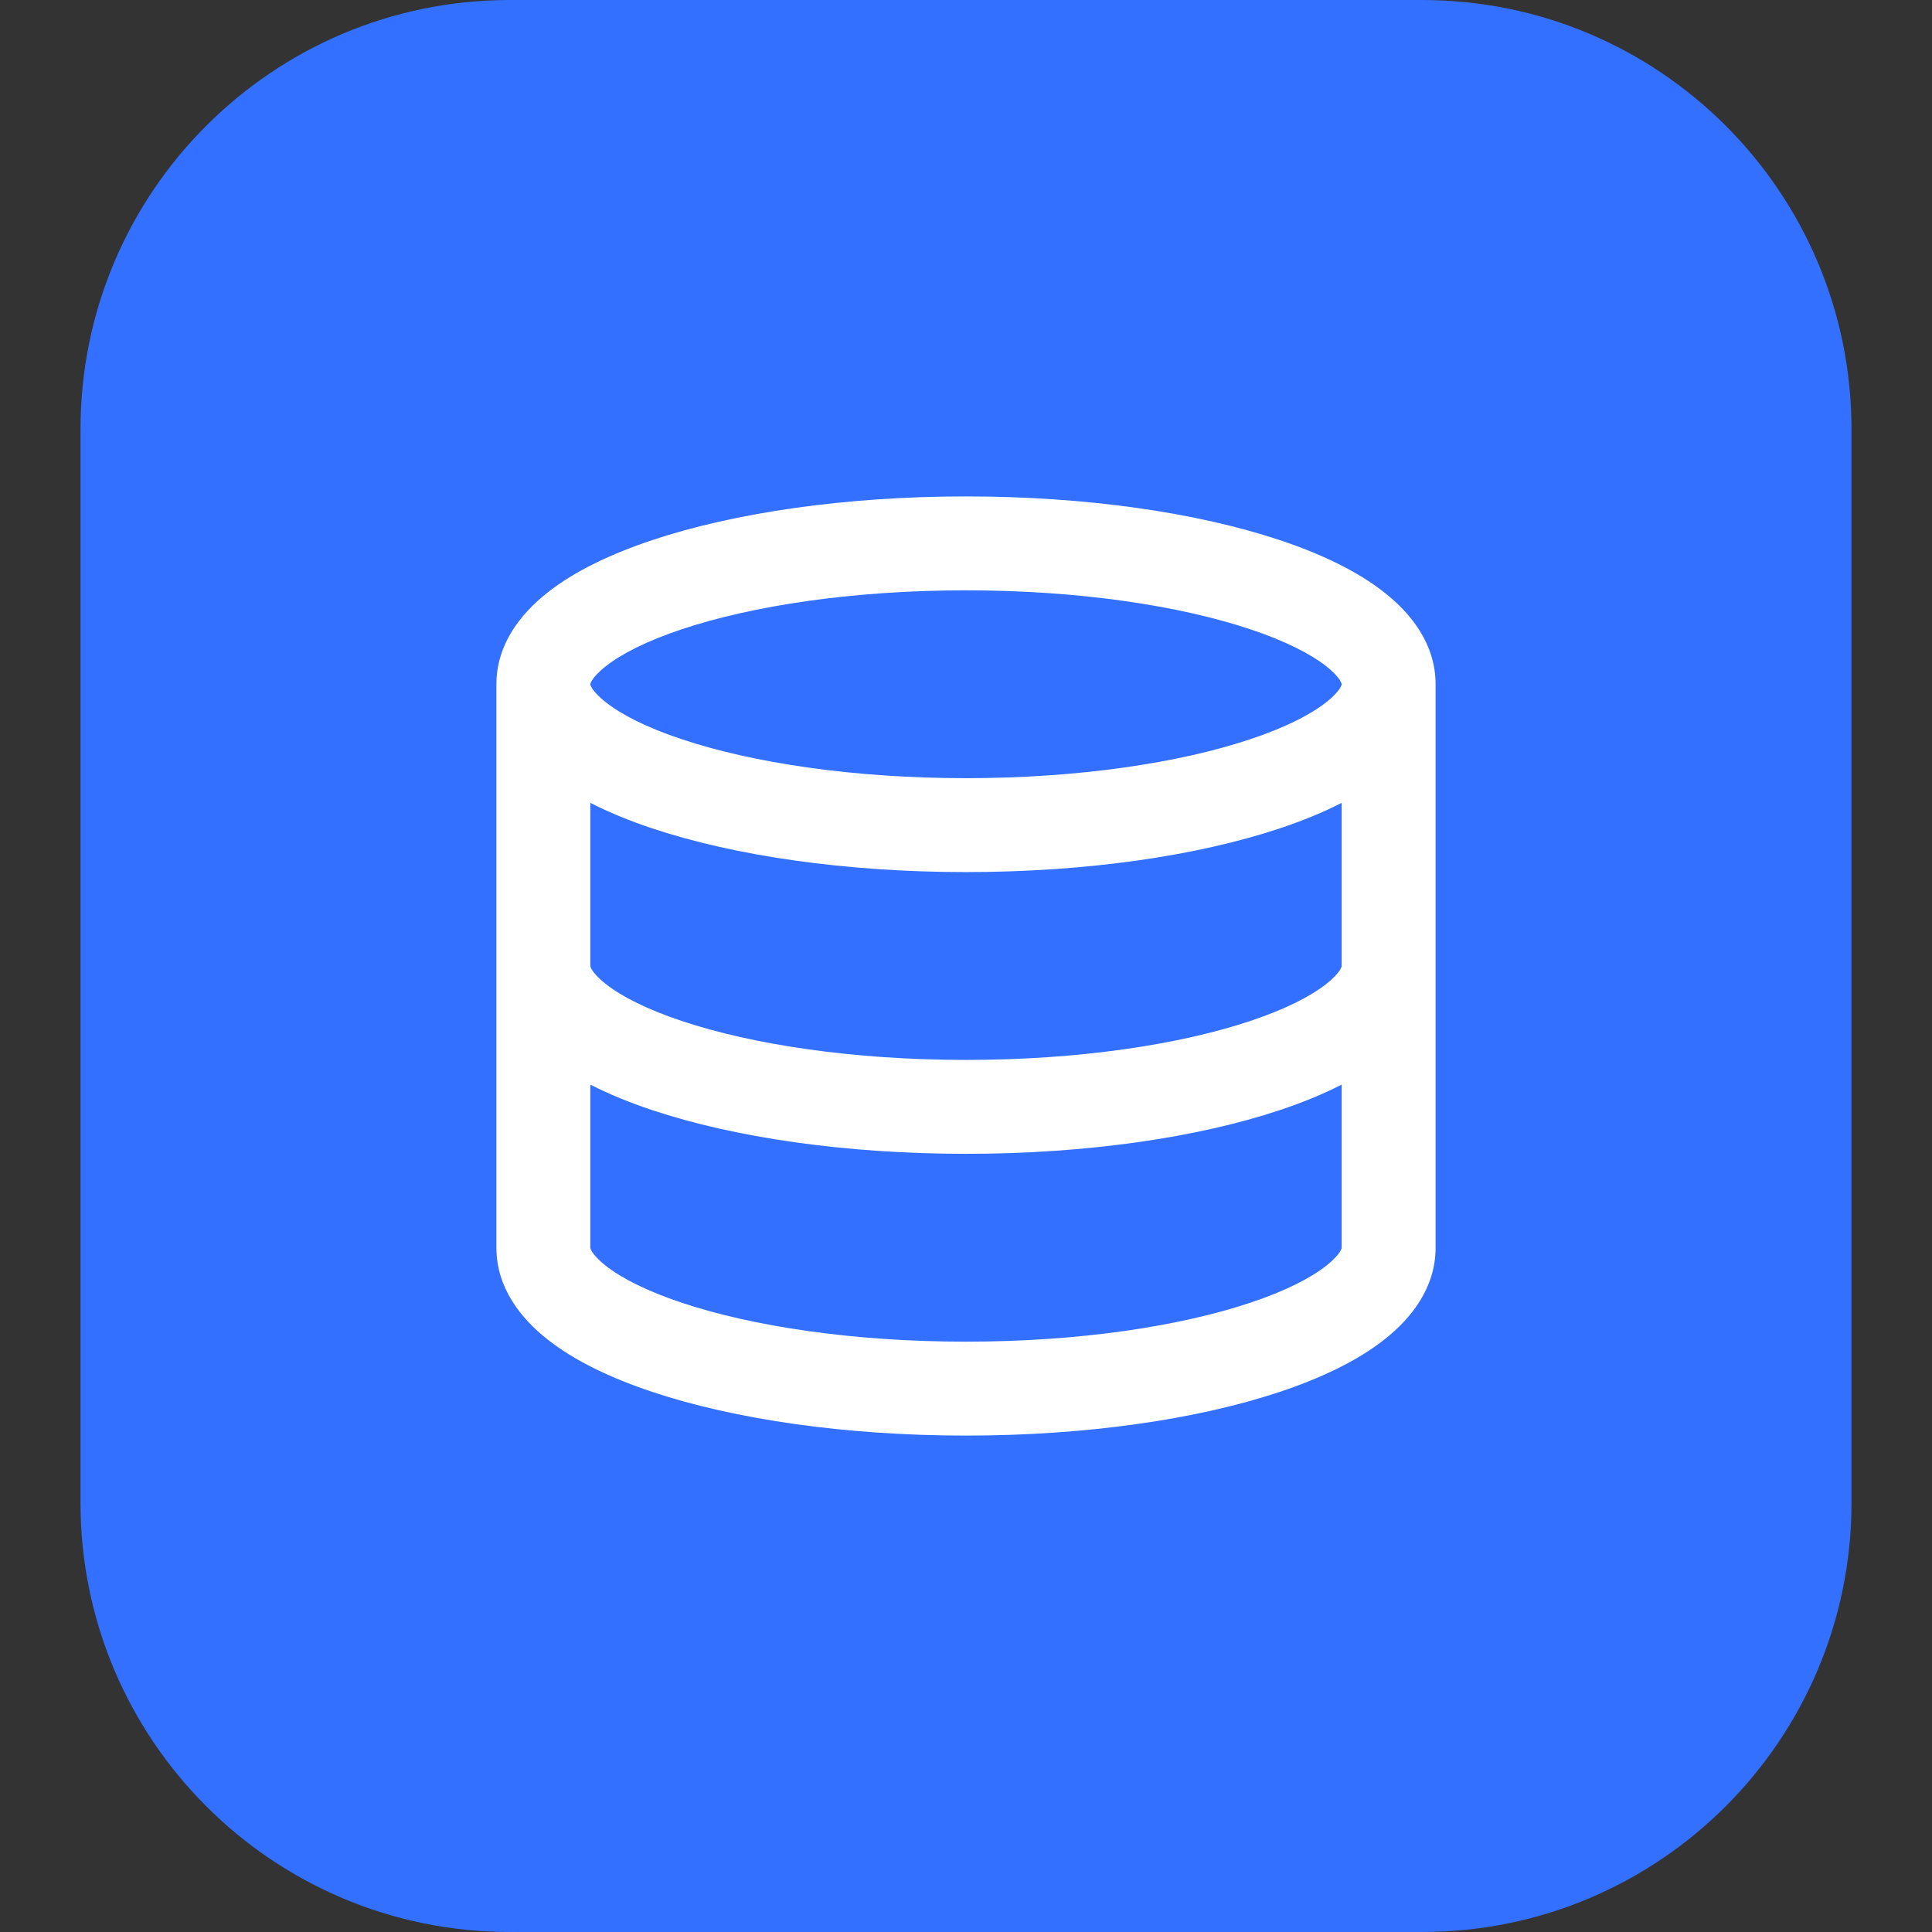 <svg width="18" height="18" viewBox="0 0 18 18" fill="none" xmlns="http://www.w3.org/2000/svg">
<rect x="0" y="0" width="18" height="18" fill="#333333" stroke="none"/>
<path d="M0.75 4C0.75 1.791 2.541 0 4.75 0H13.25C15.459 0 17.25 1.791 17.25 4V14C17.25 16.209 15.459 18 13.25 18H4.75C2.541 18 0.75 16.209 0.75 14V4Z" fill="#3370FF"/>
<path fill-rule="evenodd" clip-rule="evenodd" d="M13.375 11.625C13.375 11.998 13.148 12.283 12.899 12.479C12.645 12.68 12.304 12.841 11.923 12.968C11.155 13.224 10.121 13.375 9 13.375C7.879 13.375 6.845 13.224 6.077 12.968C5.696 12.841 5.355 12.68 5.101 12.479C4.852 12.283 4.625 11.998 4.625 11.625V6.375C4.625 6.002 4.852 5.717 5.101 5.521C5.355 5.32 5.696 5.159 6.077 5.032C6.845 4.776 7.879 4.625 9 4.625C10.121 4.625 11.155 4.776 11.923 5.032C12.304 5.159 12.645 5.32 12.899 5.521C13.148 5.717 13.375 6.002 13.375 6.375V11.625ZM5.5 6.375C5.5 6.375 5.5 6.373 5.501 6.368C5.503 6.363 5.506 6.354 5.515 6.339C5.534 6.309 5.572 6.264 5.643 6.208C5.787 6.094 6.023 5.972 6.354 5.862C7.011 5.643 7.947 5.5 9 5.5C10.053 5.5 10.989 5.643 11.646 5.862C11.977 5.972 12.213 6.094 12.357 6.208C12.428 6.264 12.466 6.309 12.485 6.339C12.493 6.354 12.497 6.363 12.499 6.368C12.5 6.373 12.5 6.375 12.5 6.375C12.5 6.375 12.5 6.375 12.5 6.375C12.5 6.375 12.5 6.378 12.499 6.382C12.497 6.387 12.493 6.396 12.485 6.411C12.466 6.441 12.428 6.486 12.357 6.542C12.213 6.656 11.977 6.778 11.646 6.888C10.989 7.107 10.053 7.25 9 7.25C7.947 7.25 7.011 7.107 6.354 6.888C6.023 6.778 5.787 6.656 5.643 6.542C5.572 6.486 5.534 6.441 5.515 6.411C5.506 6.396 5.503 6.387 5.501 6.382C5.5 6.378 5.5 6.375 5.5 6.375ZM12.5 7.48C12.325 7.57 12.13 7.649 11.923 7.718C11.155 7.974 10.121 8.125 9 8.125C7.879 8.125 6.845 7.974 6.077 7.718C5.87 7.649 5.676 7.57 5.5 7.48V9C5.5 9.001 5.5 9.003 5.501 9.007C5.503 9.012 5.506 9.021 5.515 9.036C5.534 9.066 5.572 9.111 5.643 9.167C5.787 9.281 6.023 9.403 6.354 9.513C7.011 9.732 7.947 9.875 9 9.875C10.053 9.875 10.989 9.732 11.646 9.513C11.977 9.403 12.213 9.281 12.357 9.167C12.428 9.111 12.466 9.066 12.485 9.036C12.493 9.021 12.497 9.012 12.499 9.007C12.5 9.002 12.5 9.001 12.5 9C12.5 9 12.5 9 12.5 9V7.48ZM12.5 10.105C12.325 10.195 12.13 10.274 11.923 10.343C11.155 10.599 10.121 10.75 9 10.75C7.879 10.75 6.845 10.599 6.077 10.343C5.87 10.274 5.676 10.195 5.5 10.105V11.625C5.5 11.625 5.5 11.627 5.501 11.632C5.503 11.637 5.506 11.646 5.515 11.661C5.534 11.691 5.572 11.736 5.643 11.792C5.787 11.906 6.023 12.028 6.354 12.138C7.011 12.357 7.947 12.5 9 12.5C10.053 12.5 10.989 12.357 11.646 12.138C11.977 12.028 12.213 11.906 12.357 11.792C12.428 11.736 12.466 11.691 12.485 11.661C12.493 11.646 12.497 11.637 12.499 11.632C12.5 11.627 12.5 11.625 12.5 11.625V10.105Z" fill="white"/>
</svg>
